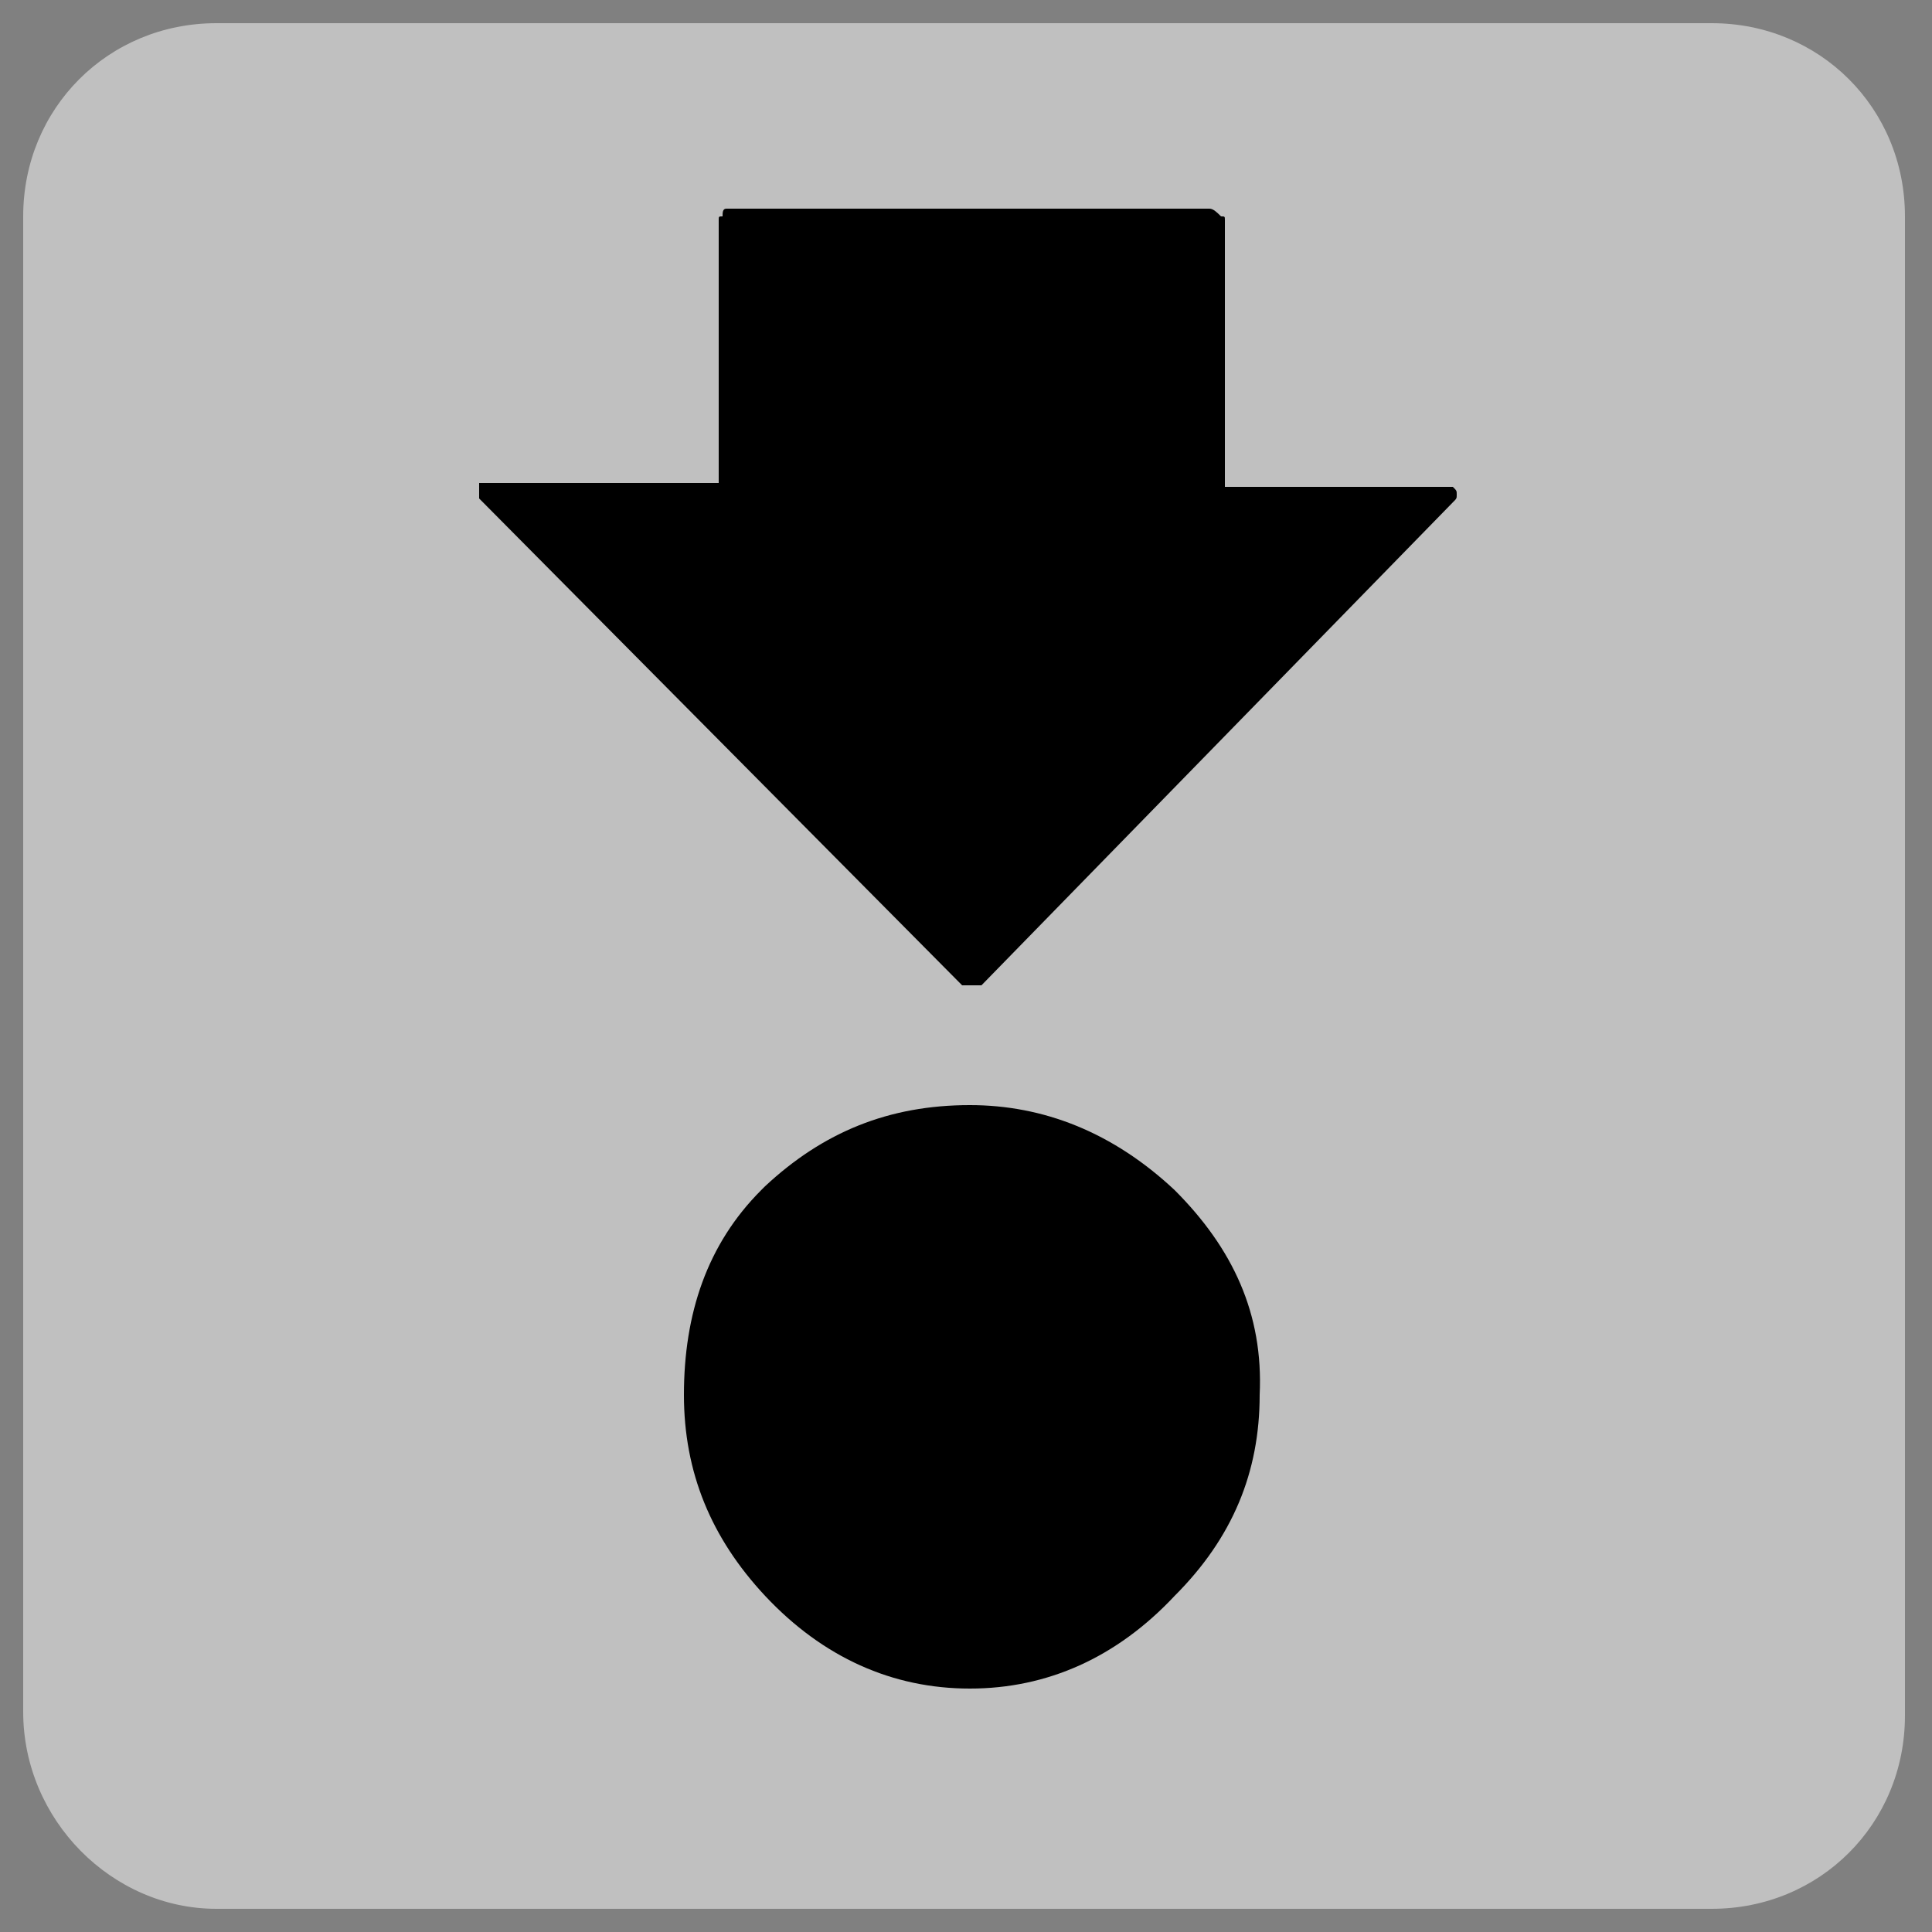 <?xml version="1.0" encoding="utf-8"?>
<!-- Generator: Adobe Illustrator 25.4.2, SVG Export Plug-In . SVG Version: 6.00 Build 0)  -->
<svg version="1.1" id="Capa_1" xmlns="http://www.w3.org/2000/svg" xmlns:xlink="http://www.w3.org/1999/xlink" x="0px" y="0px"
	 viewBox="0 0 50 50" style="enable-background:new 0 0 50 50;" xml:space="preserve">
<rect x="0" y="0" width="50" height="50" fill="#808080" stroke="none"/>
<style type="text/css">
	.st0{opacity:0.5;fill:#FFFFFF;enable-background:new    ;}
</style>
<g id="Capa_1_00000106855749326036549140000018308998415981303200_">
	<path class="st0" d="M5.6,49.4h38.7c2.8,0,5-2.2,5-5V5.6c0-2.8-2.2-5-5-5H5.6c-2.8,0-5,2.2-5,5v38.7C0.6,47.1,2.9,49.4,5.6,49.4z"
		/>
</g>
<g id="Capa_2_00000040546708832197930810000010517503183828918159_">
</g>
<path d="M30.4,30.8c-1.6-1.5-3.4-2.2-5.3-2.2c-2.1,0-3.8,0.7-5.3,2.1l-0.1,0.1c-1.4,1.4-2,3.2-2,5.3c0,2,0.7,3.7,2.1,5.2
	c1.5,1.6,3.3,2.4,5.3,2.4s3.8-0.8,5.3-2.4c1.5-1.5,2.2-3.2,2.2-5.2C32.7,34,31.9,32.3,30.4,30.8"/>
<path d="M24.9,25.5c0.1,0,0.1,0,0.2,0s0.2,0,0.3,0L37.6,13c0.1-0.1,0.1-0.1,0.1-0.2c0-0.1,0-0.1-0.1-0.2h-5.9V5.7
	c0-0.1,0-0.1-0.1-0.1c-0.1-0.1-0.2-0.2-0.3-0.2H18.8c-0.1,0-0.1,0.1-0.1,0.2c-0.1,0-0.1,0-0.1,0.1v6.8h-5.9c-0.1,0-0.2,0-0.3,0
	c0,0.1,0,0.1,0,0.2c0,0.1,0,0.1,0,0.2L24.9,25.5"/>
<path d="M20.9,15c0.1,0,0.1,0,0.2,0c0.1-0.1,0.1-0.1,0.1-0.2V8.1h7.6v6.7c0,0.1,0,0.1,0.1,0.2h2.8l-6.6,6.7L18.3,15H20.9"/>
</svg>
